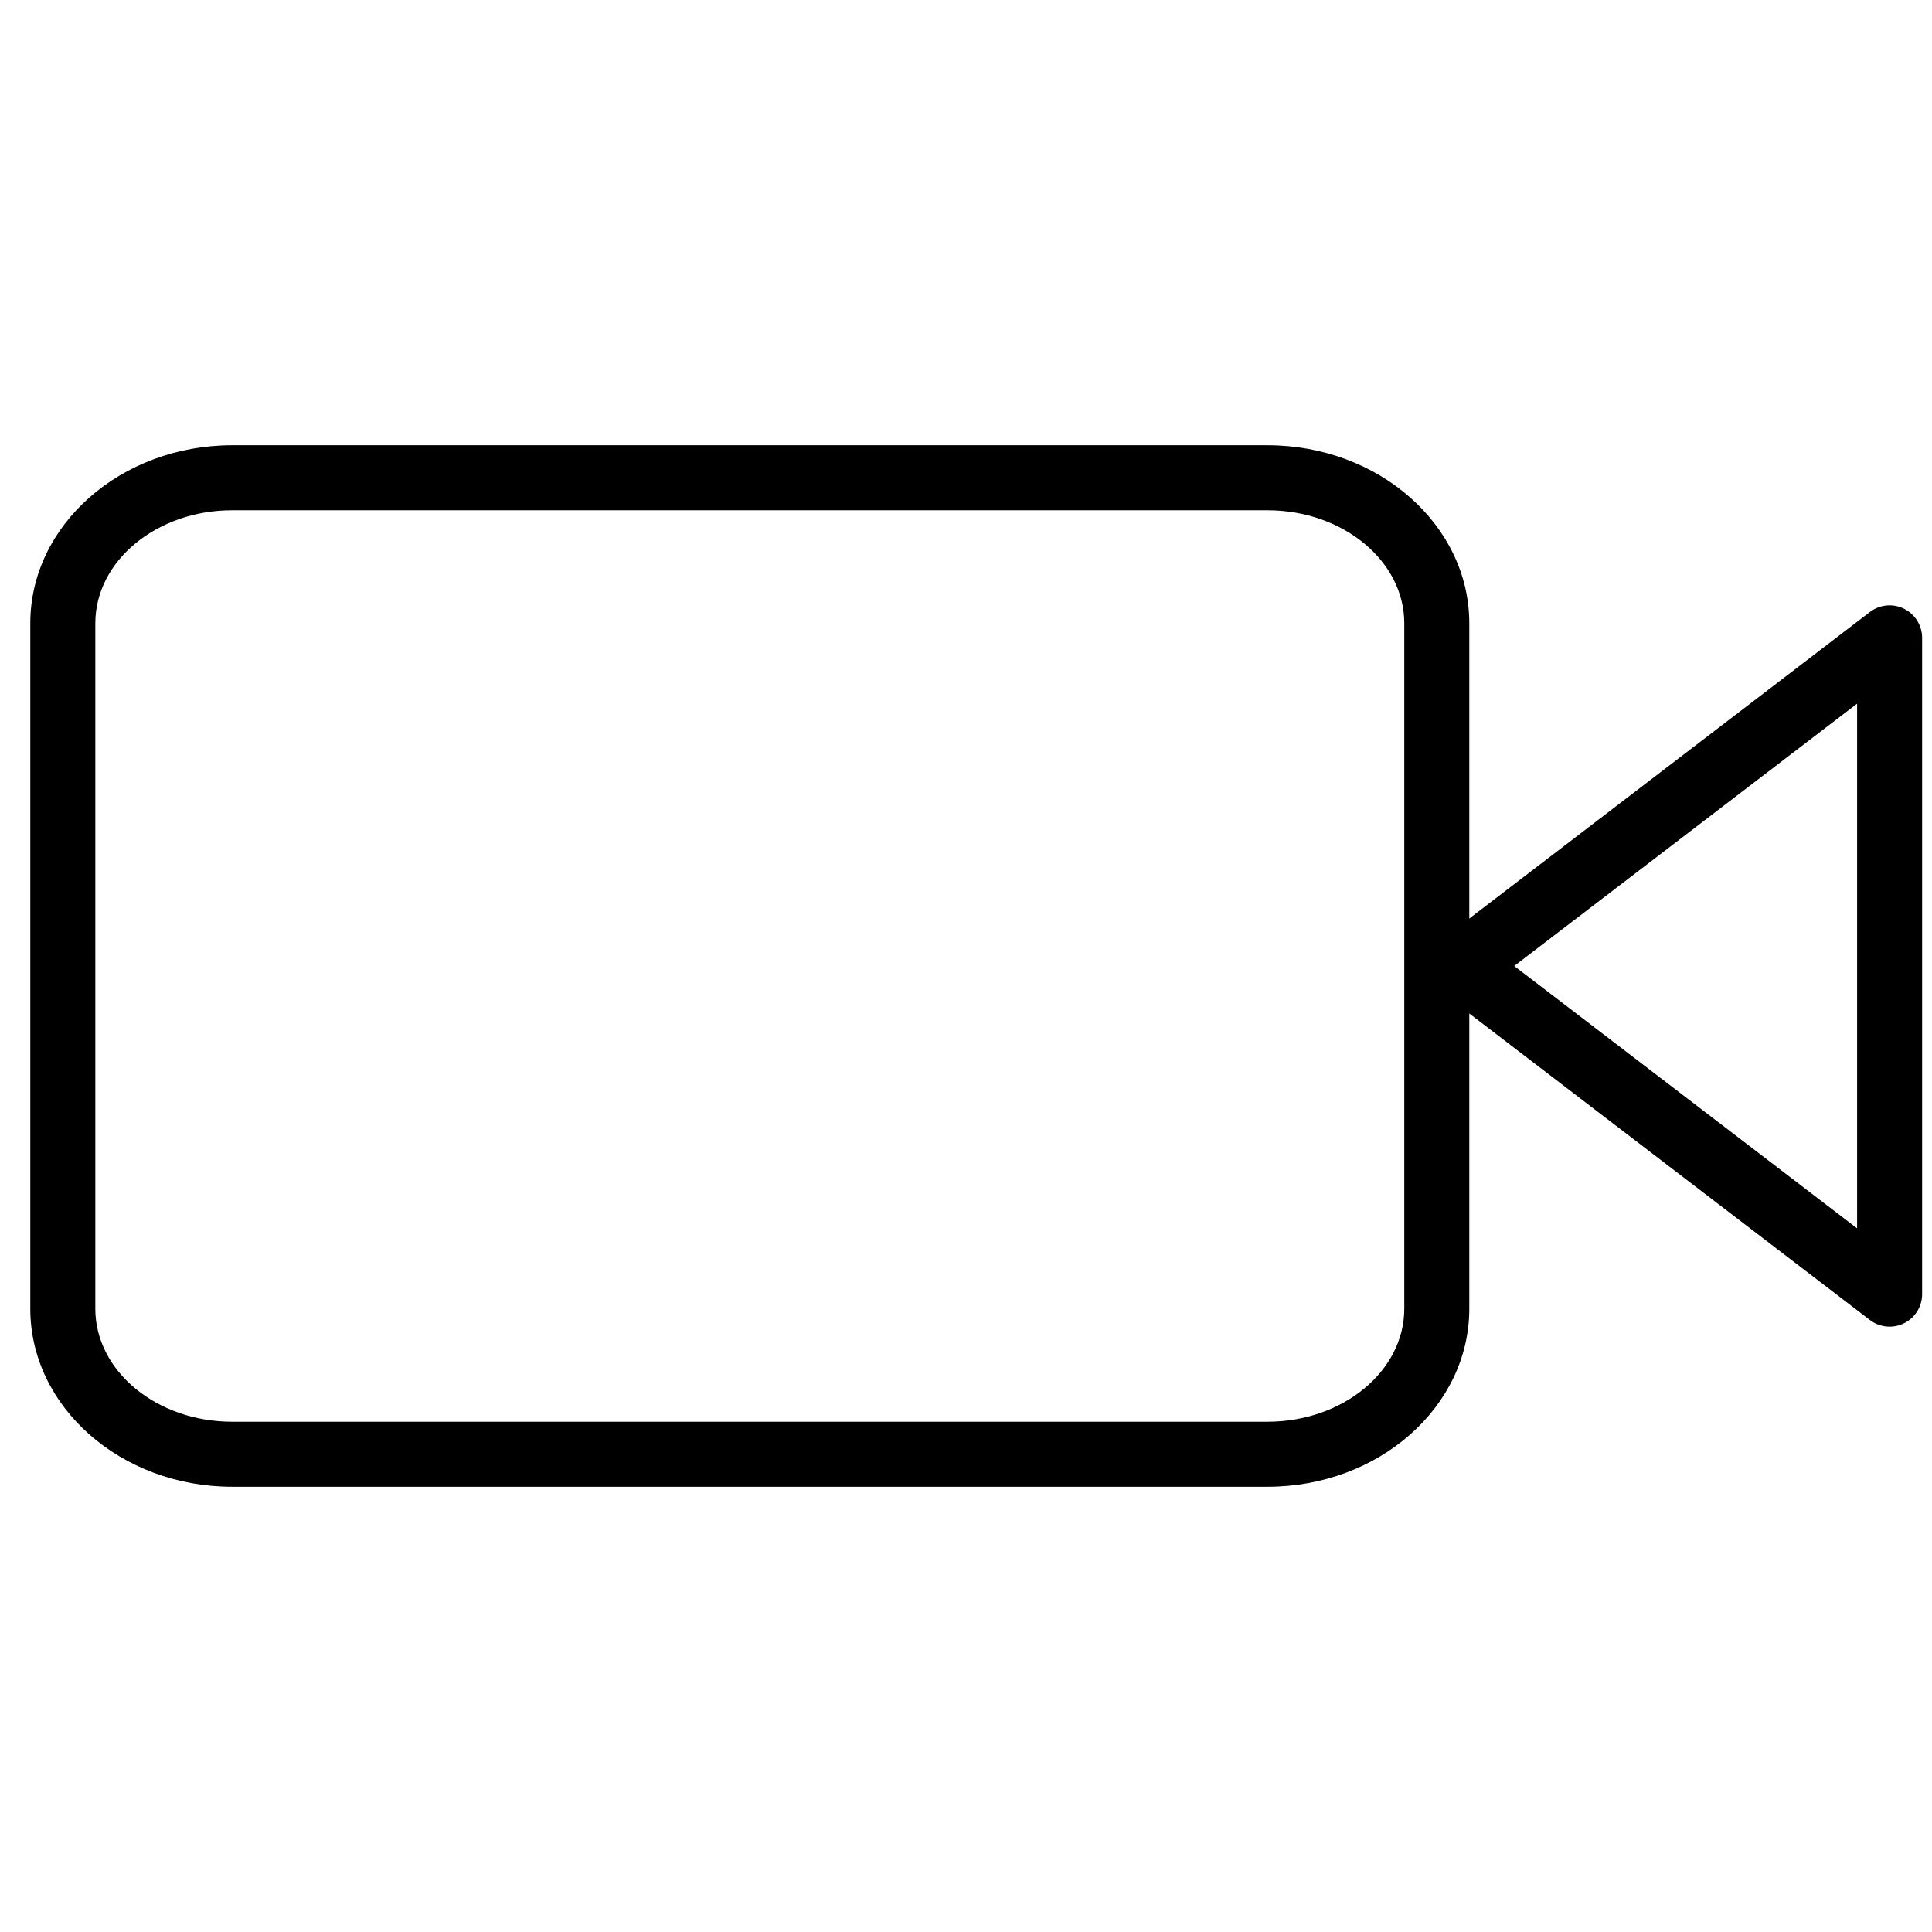 <svg  xmlns="http://www.w3.org/2000/svg" viewBox="0 0 1024 1024"><path  d="M671.784 788.005H123.032c-58.984 0-106.972-42.325-106.972-94.35v-363.31c0-52.025 47.988-94.35 106.972-94.35h548.752c58.985 0 106.974 42.325 106.974 94.35v363.308c-.002 52.025-47.989 94.352-106.974 94.352zM123.032 270.452c-39.984 0-72.515 26.868-72.515 59.893v363.308c0 33.026 32.529 59.893 72.515 59.893h548.752c39.986 0 72.517-26.867 72.517-59.893V330.345c0-33.025-32.531-59.893-72.517-59.893H123.032z"/><path  d="M1001.533 703.153a17.211 17.211 0 0 1-10.472-3.547L763.755 525.682a17.227 17.227 0 0 1 0-27.364l227.306-173.924a17.232 17.232 0 0 1 27.699 13.683v347.848a17.229 17.229 0 0 1-17.227 17.228zM802.578 511.999l181.725 139.048V372.953L802.578 511.999z"/></svg>